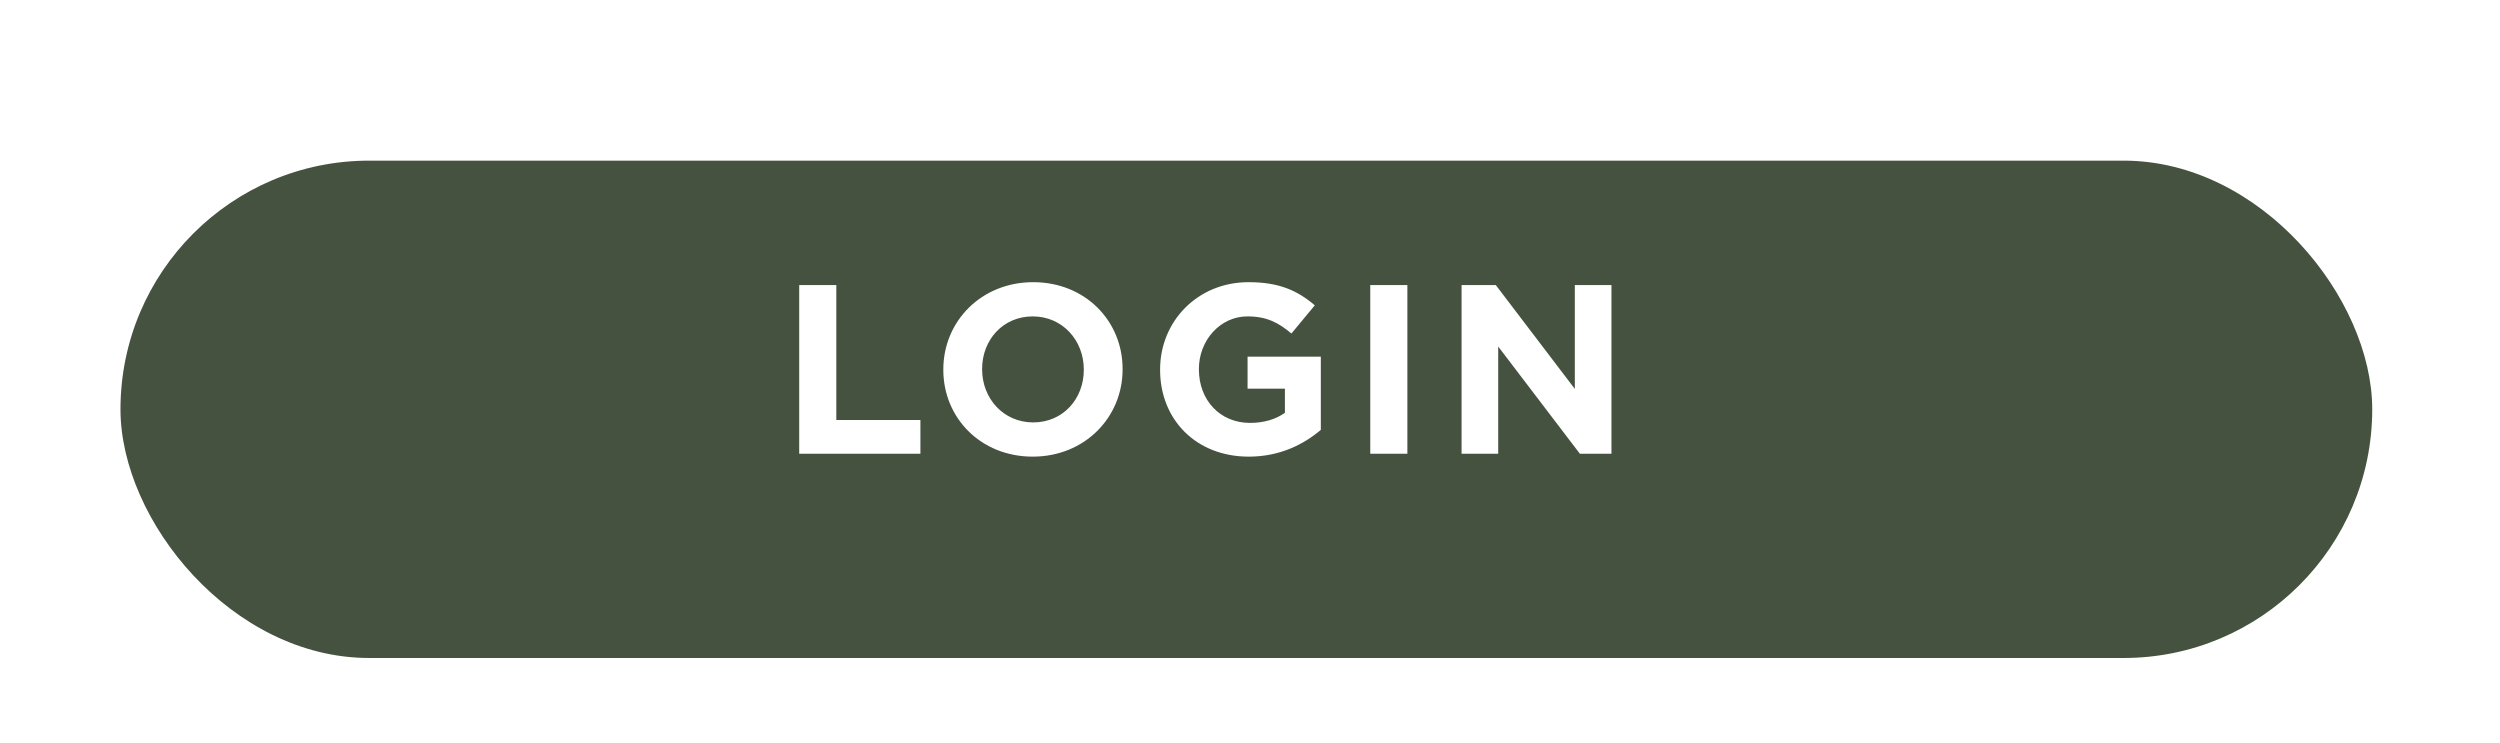 <svg width="249" height="74" viewBox="0 0 249 74" fill="none" xmlns="http://www.w3.org/2000/svg">
<g filter="url(#filter0_d_166_591)">
<g filter="url(#filter1_d_166_591)">
<rect x="8" y="8" width="224.274" height="49.536" rx="24.768" fill="#465240"/>
</g>
<path d="M79.601 41.193V24.393H83.297V37.833H91.673V41.193H79.601ZM102.859 41.481C97.675 41.481 93.955 37.617 93.955 32.841V32.793C93.955 28.017 97.723 24.105 102.907 24.105C108.091 24.105 111.811 27.969 111.811 32.745V32.793C111.811 37.569 108.043 41.481 102.859 41.481ZM102.907 38.073C105.883 38.073 107.947 35.721 107.947 32.841V32.793C107.947 29.913 105.835 27.513 102.859 27.513C99.883 27.513 97.819 29.865 97.819 32.745V32.793C97.819 35.673 99.931 38.073 102.907 38.073ZM124.378 41.481C119.146 41.481 115.546 37.809 115.546 32.841V32.793C115.546 28.017 119.266 24.105 124.354 24.105C127.378 24.105 129.202 24.921 130.954 26.409L128.626 29.217C127.33 28.137 126.178 27.513 124.234 27.513C121.546 27.513 119.41 29.889 119.41 32.745V32.793C119.41 35.865 121.522 38.121 124.498 38.121C125.842 38.121 127.042 37.785 127.978 37.113V34.713H124.258V31.521H131.554V38.817C129.826 40.281 127.45 41.481 124.378 41.481ZM136.478 41.193V24.393H140.174V41.193H136.478ZM145.573 41.193V24.393H148.981L156.853 34.737V24.393H160.501V41.193H157.357L149.221 30.513V41.193H145.573Z" fill="white"/>
</g>
<defs>
<filter id="filter0_d_166_591" x="4" y="8" width="232.274" height="57.536" filterUnits="userSpaceOnUse" color-interpolation-filters="sRGB">
<feFlood flood-opacity="0" result="BackgroundImageFix"/>
<feColorMatrix in="SourceAlpha" type="matrix" values="0 0 0 0 0 0 0 0 0 0 0 0 0 0 0 0 0 0 127 0" result="hardAlpha"/>
<feOffset dy="4"/>
<feGaussianBlur stdDeviation="2"/>
<feComposite in2="hardAlpha" operator="out"/>
<feColorMatrix type="matrix" values="0 0 0 0 0 0 0 0 0 0 0 0 0 0 0 0 0 0 0.25 0"/>
<feBlend mode="normal" in2="BackgroundImageFix" result="effect1_dropShadow_166_591"/>
<feBlend mode="normal" in="SourceGraphic" in2="effect1_dropShadow_166_591" result="shape"/>
</filter>
<filter id="filter1_d_166_591" x="0" y="0" width="248.274" height="73.536" filterUnits="userSpaceOnUse" color-interpolation-filters="sRGB">
<feFlood flood-opacity="0" result="BackgroundImageFix"/>
<feColorMatrix in="SourceAlpha" type="matrix" values="0 0 0 0 0 0 0 0 0 0 0 0 0 0 0 0 0 0 127 0" result="hardAlpha"/>
<feMorphology radius="2" operator="dilate" in="SourceAlpha" result="effect1_dropShadow_166_591"/>
<feOffset dx="4" dy="4"/>
<feGaussianBlur stdDeviation="5"/>
<feComposite in2="hardAlpha" operator="out"/>
<feColorMatrix type="matrix" values="0 0 0 0 0 0 0 0 0 0 0 0 0 0 0 0 0 0 0.15 0"/>
<feBlend mode="normal" in2="BackgroundImageFix" result="effect1_dropShadow_166_591"/>
<feBlend mode="normal" in="SourceGraphic" in2="effect1_dropShadow_166_591" result="shape"/>
</filter>
</defs>
</svg>

